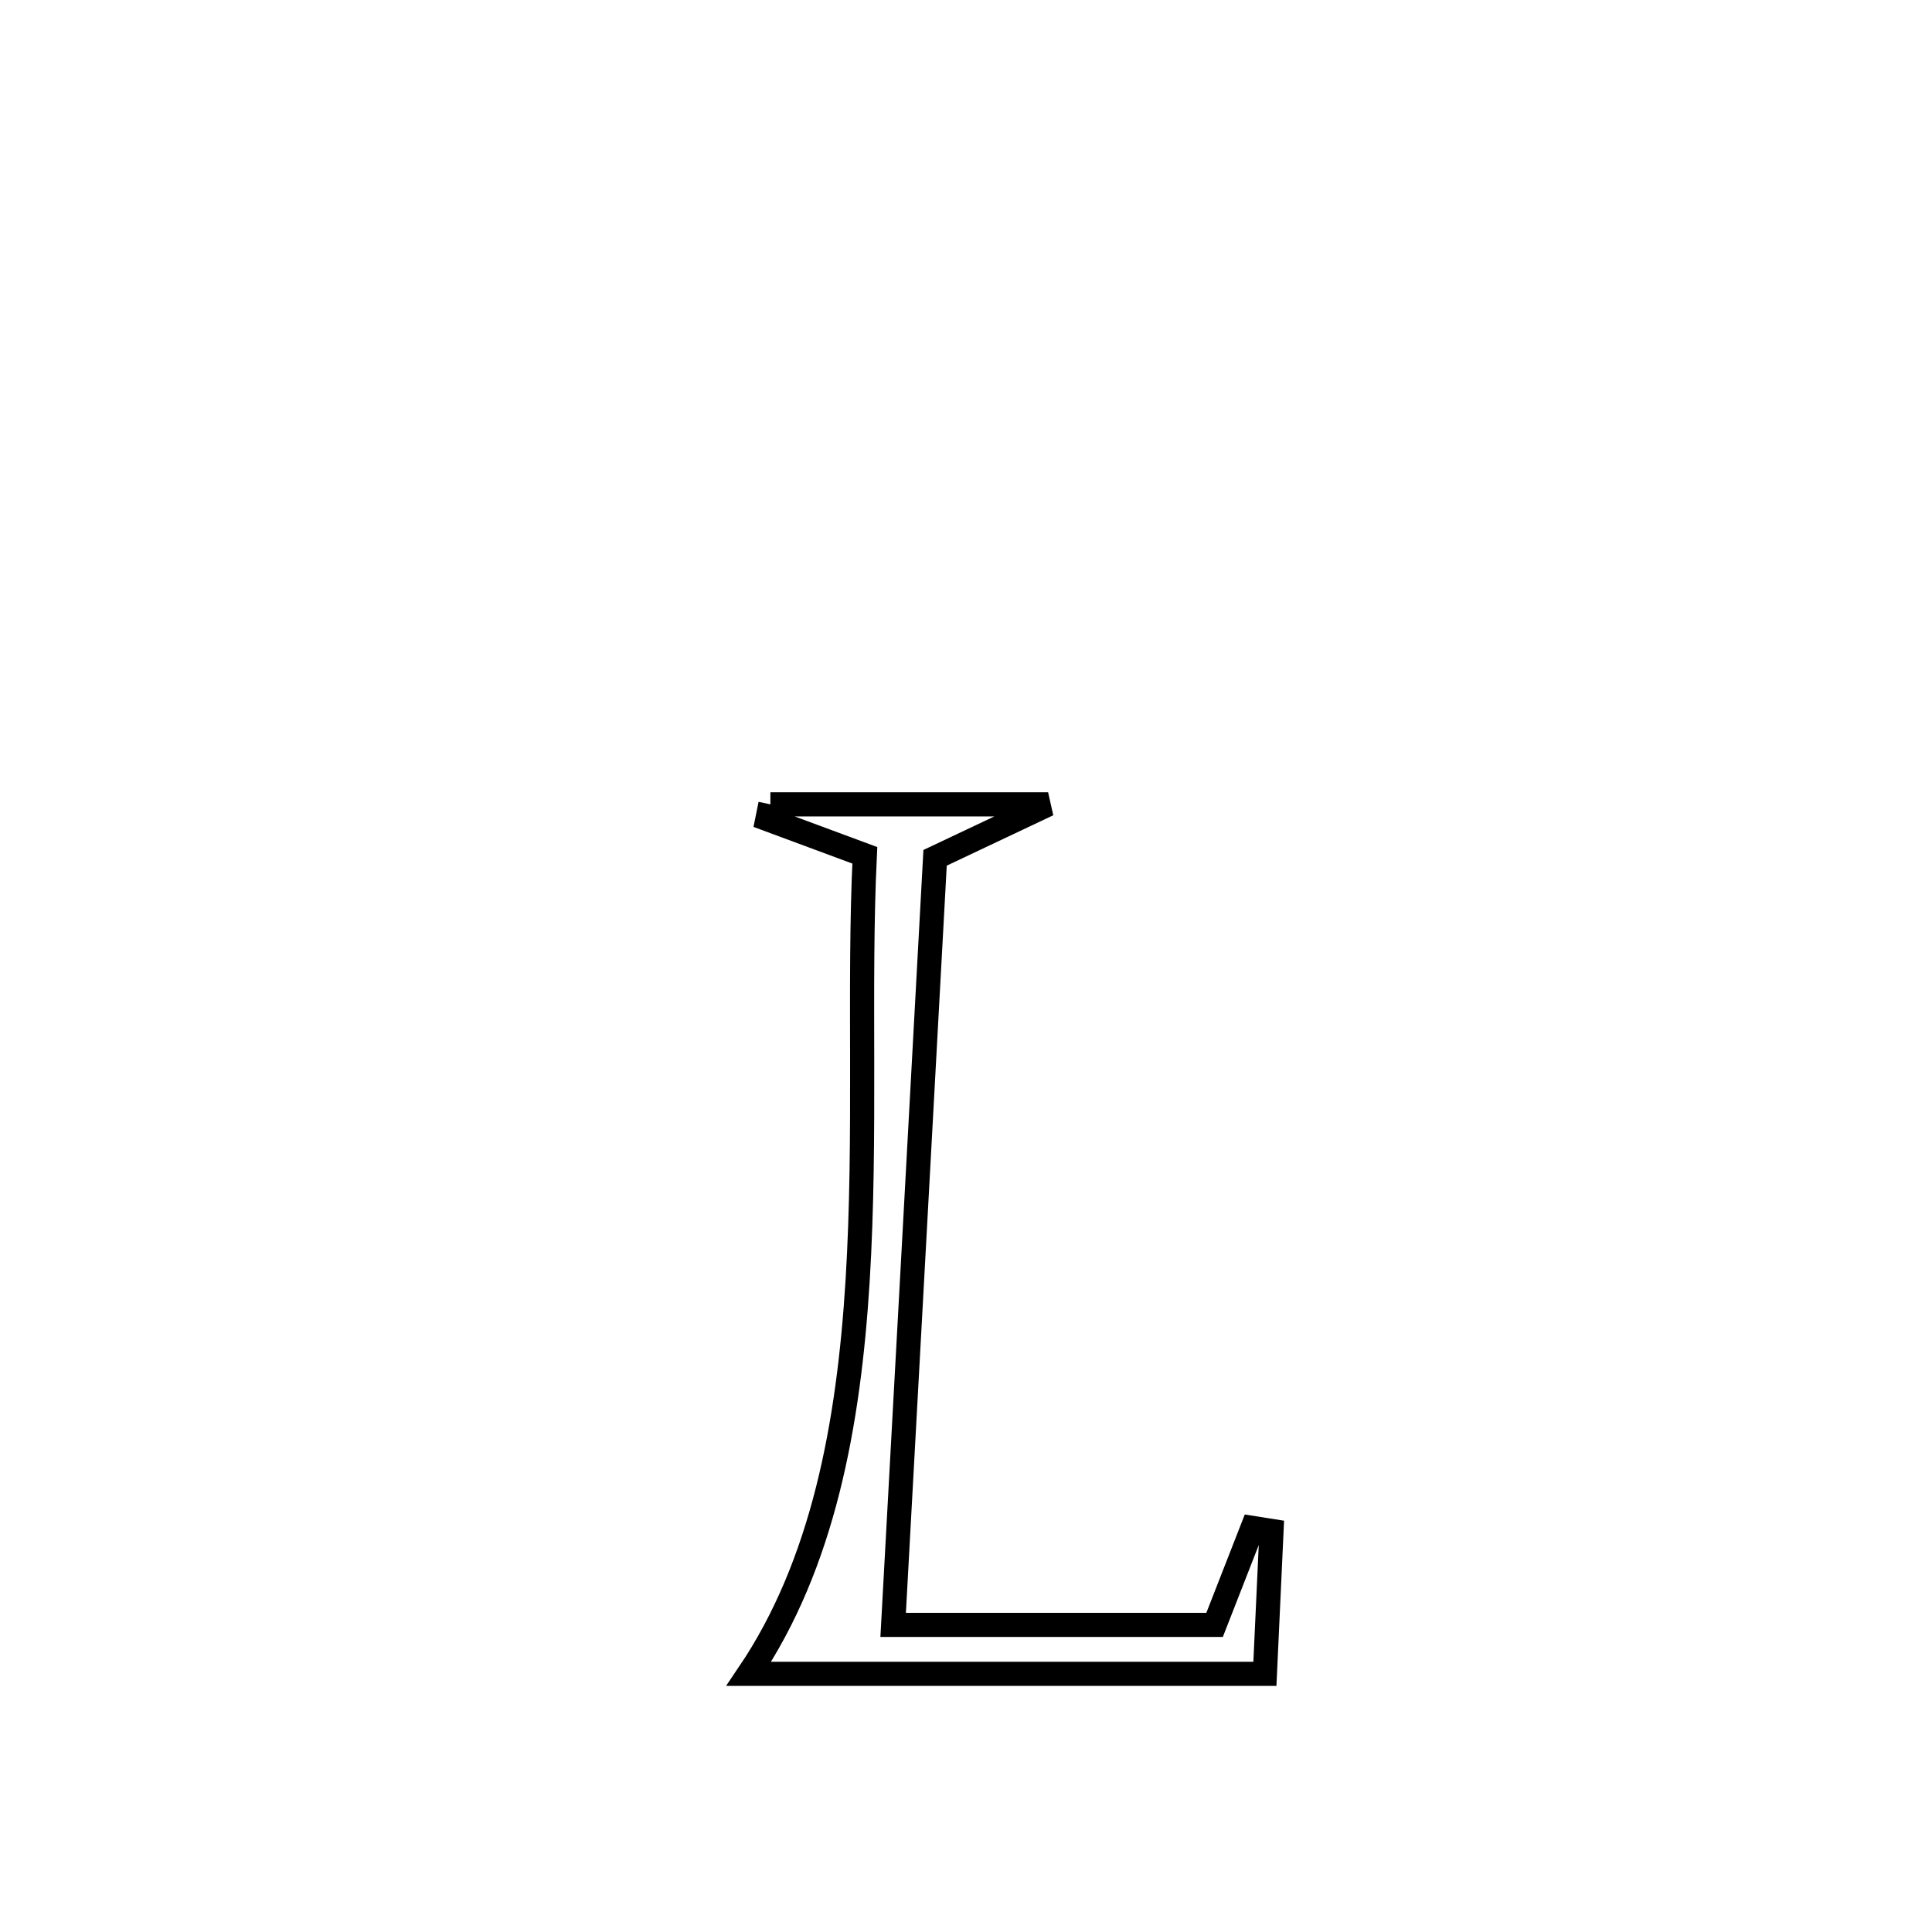 <svg xmlns="http://www.w3.org/2000/svg" viewBox="0.0 0.0 24.0 24.0" height="200px" width="200px"><path fill="none" stroke="black" stroke-width=".3" stroke-opacity="1.0"  filling="0" d="M9.57 9.992 L9.57 9.992 C10.72 9.992 11.87 9.992 13.02 9.992 L13.02 9.992 C12.552 10.213 12.084 10.435 11.616 10.656 L11.616 10.656 C11.529 12.244 11.443 13.832 11.356 15.42 C11.269 17.009 11.182 18.597 11.095 20.185 L11.095 20.185 C12.426 20.185 13.757 20.185 15.088 20.185 L15.088 20.185 C15.245 19.783 15.402 19.382 15.559 18.98 L15.559 18.98 C15.637 18.992 15.716 19.004 15.795 19.017 L15.795 19.017 C15.767 19.609 15.74 20.201 15.713 20.793 L15.713 20.793 C13.576 20.793 11.439 20.793 9.302 20.793 L9.302 20.793 C10.223 19.43 10.544 17.699 10.654 15.904 C10.764 14.108 10.664 12.248 10.743 10.625 L10.743 10.625 C10.339 10.475 9.935 10.326 9.532 10.176 L9.532 10.176 C9.544 10.115 9.557 10.053 9.57 9.992 L9.57 9.992"></path></svg>